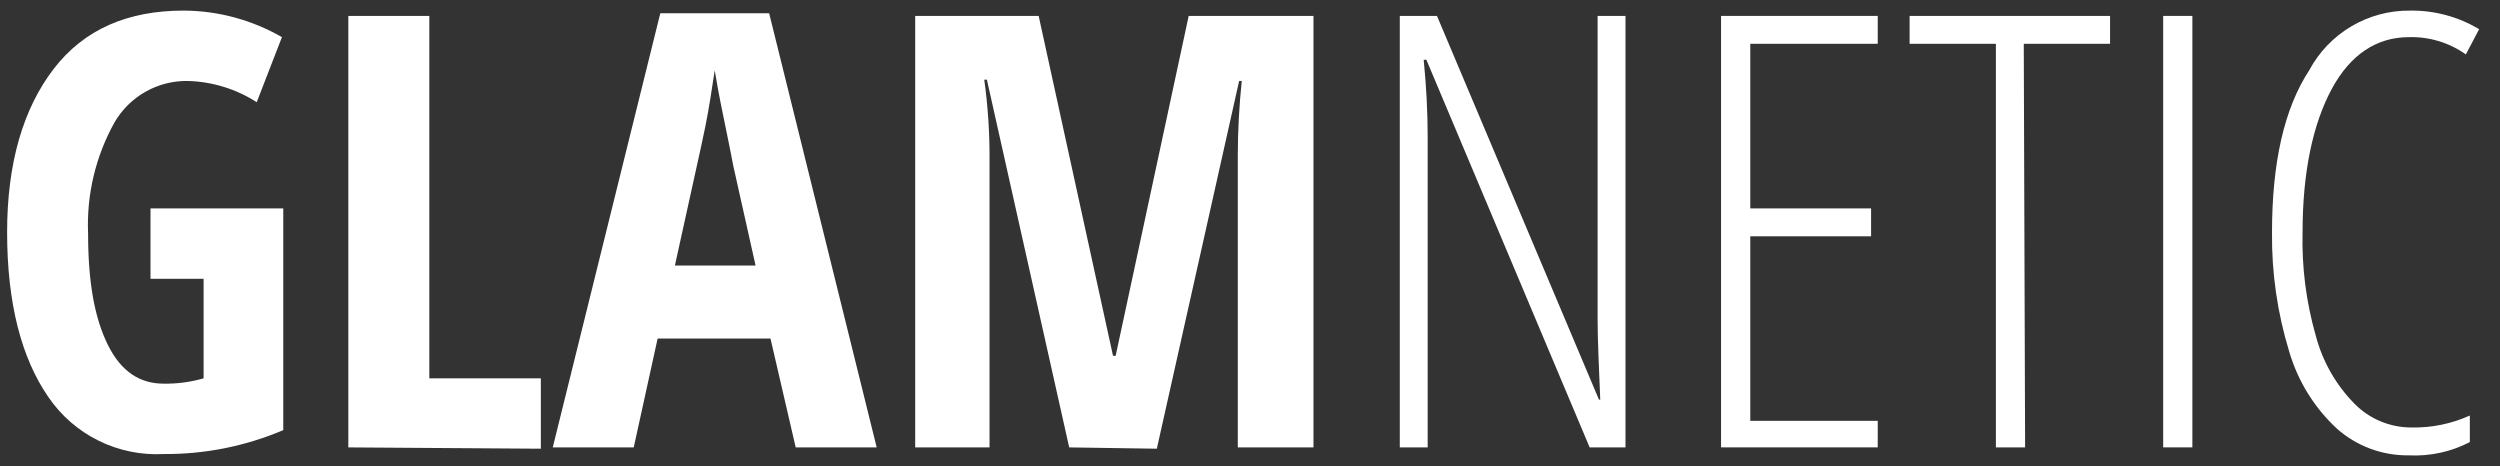 <svg width="118" height="22" viewBox="0 0 118 22" fill="none" xmlns="http://www.w3.org/2000/svg">
<rect x="0" y="0" width="118" height="22" fill="#333333" stroke="none"/>
<path d="M7.104 9.837H13.37V20.302C11.587 21.06 9.667 21.444 7.73 21.43C6.666 21.488 5.605 21.271 4.65 20.799C3.695 20.327 2.878 19.616 2.279 18.735C1.025 16.918 0.336 14.349 0.336 10.965C0.336 7.707 1.088 5.138 2.529 3.258C3.97 1.378 6.038 0.5 8.67 0.5C10.299 0.508 11.897 0.94 13.307 1.754L12.117 4.824C11.143 4.198 10.016 3.851 8.858 3.822C8.163 3.812 7.478 3.986 6.873 4.327C6.267 4.669 5.763 5.165 5.412 5.764C4.514 7.369 4.08 9.191 4.158 11.028C4.158 13.347 4.472 15.038 5.098 16.292C5.725 17.545 6.602 18.109 7.73 18.109C8.366 18.118 8.999 18.034 9.61 17.858V13.159H7.104V9.837Z" fill="white"/>
<path d="M16.441 21.117V0.751H20.264V17.858H25.528V21.179L16.441 21.117Z" fill="white"/>
<path d="M37.557 21.117L36.367 15.979H31.04L29.912 21.117H26.09L31.166 0.626H36.304L41.38 21.117H37.557ZM35.677 12.595L34.612 7.832C34.549 7.519 34.424 6.83 34.173 5.639C33.923 4.448 33.797 3.696 33.735 3.321C33.609 4.135 33.484 5.012 33.296 5.952C33.108 6.892 32.607 9.086 31.855 12.532H35.677V12.595Z" fill="white"/>
<path d="M50.466 21.117L46.581 3.759H46.456C46.627 4.984 46.71 6.219 46.706 7.456V21.117H43.197V0.751H49.025L52.534 16.793H52.659L56.106 0.751H61.996V21.117H58.424V7.331C58.426 6.158 58.489 4.987 58.612 3.821H58.487L54.602 21.179L50.466 21.117Z" fill="white"/>
<path d="M76.723 21.116H75.031L67.324 2.819H67.198C67.324 4.072 67.386 5.325 67.386 6.453V21.116H66.07V0.751H67.825L75.47 18.861H75.532C75.47 17.357 75.407 16.041 75.407 15.038V0.751H76.723V21.116Z" fill="white"/>
<path d="M88.629 21.116H81.234V0.751H88.629V2.067H82.613V9.837H88.315V11.153H82.613V19.863H88.629V21.116Z" fill="white"/>
<path d="M95.585 21.116H94.206V2.067H90.133V0.751H99.595V2.067H95.522L95.585 21.116Z" fill="white"/>
<path d="M102.102 21.116V0.751H103.48V21.116H102.102Z" fill="white"/>
<path d="M113.694 1.754C112.19 1.754 110.937 2.568 110.059 4.198C109.182 5.827 108.681 8.083 108.681 10.965C108.64 12.617 108.851 14.265 109.307 15.853C109.625 17.058 110.251 18.16 111.125 19.049C111.476 19.407 111.895 19.692 112.358 19.885C112.821 20.079 113.317 20.178 113.819 20.177C114.769 20.197 115.711 20.004 116.576 19.613V20.866C115.688 21.327 114.693 21.543 113.694 21.493C112.449 21.509 111.243 21.063 110.31 20.239C109.243 19.254 108.464 17.998 108.054 16.605C107.493 14.778 107.218 12.876 107.239 10.965C107.239 7.707 107.803 5.138 108.994 3.32C109.454 2.46 110.141 1.742 110.981 1.244C111.82 0.747 112.781 0.49 113.756 0.501C114.903 0.485 116.031 0.788 117.015 1.378L116.388 2.568C115.603 2.011 114.657 1.725 113.694 1.754Z" fill="white"/>
</svg>
